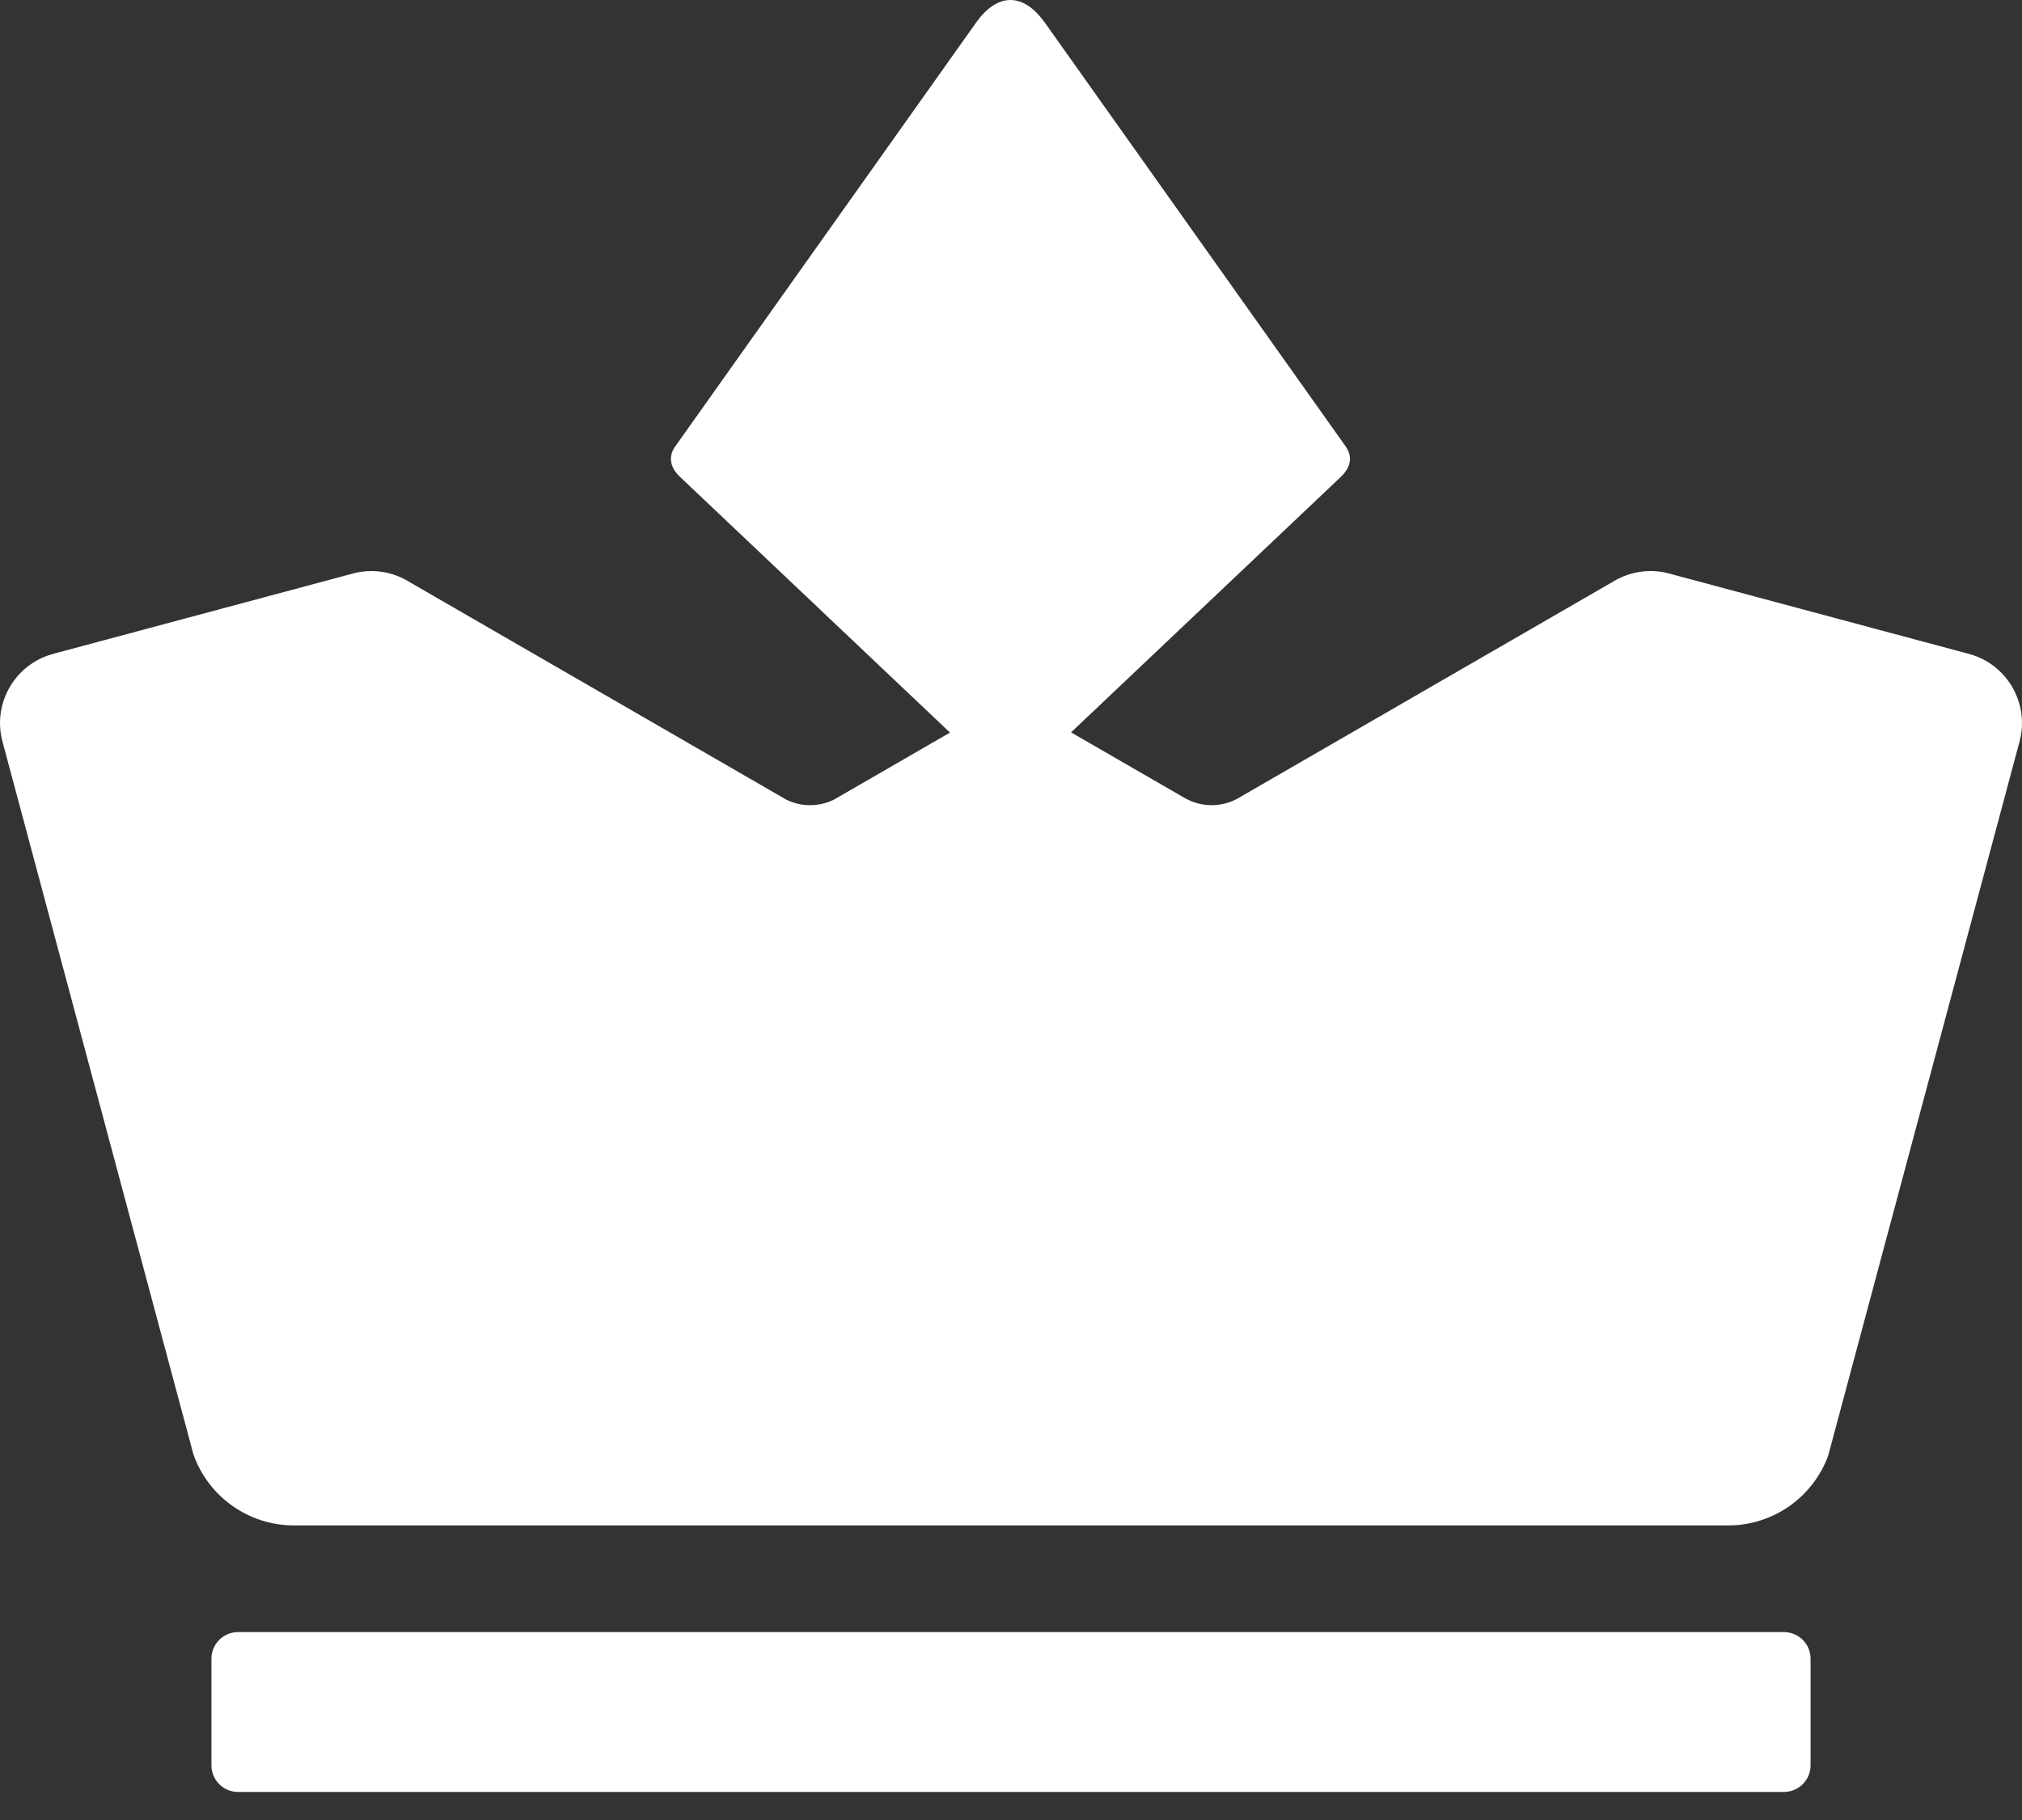 <svg width="30" height="27" viewBox="0 0 30 27" fill="none" xmlns="http://www.w3.org/2000/svg">
<rect x="0" y="0" width="30" height="27" fill="#333333" stroke="none"/>
<path d="M3.137 24.607C3.137 24.389 3.314 24.212 3.533 24.212H26.467C26.686 24.212 26.863 24.389 26.863 24.607V26.189C26.863 26.407 26.686 26.584 26.467 26.584H3.533C3.314 26.584 3.137 26.407 3.137 26.189V24.607Z" fill="white"/>
<path d="M10.008 6.637L14.495 0.317L14.495 0.317C14.645 0.114 14.814 0 14.992 0C15.172 0 15.344 0.118 15.496 0.328L15.496 0.327L19.965 6.622H19.965C20.007 6.682 20.029 6.744 20.029 6.808C20.029 6.903 19.979 6.995 19.886 7.082L15.891 10.865L17.573 11.836V11.836C17.692 11.905 17.829 11.945 17.976 11.945C18.116 11.945 18.248 11.909 18.362 11.846L23.991 8.595C24.061 8.559 24.135 8.529 24.214 8.508C24.383 8.463 24.554 8.461 24.714 8.495L29.232 9.706C29.779 9.864 30.105 10.426 29.969 10.98L29.957 11.026L29.956 11.029L27.125 21.593C26.899 22.212 26.308 22.63 25.641 22.63H4.361C3.688 22.63 3.092 22.204 2.87 21.577L0.03 10.976C-0.103 10.424 0.222 9.863 0.77 9.706L0.808 9.695L0.81 9.695L0.815 9.693L0.815 9.693L5.271 8.499C5.348 8.482 5.428 8.472 5.51 8.472C5.687 8.472 5.853 8.515 6 8.591L11.668 11.864C11.774 11.916 11.893 11.945 12.019 11.945C12.146 11.945 12.267 11.915 12.374 11.862L14.095 10.868L10.076 7.062C9.996 6.981 9.954 6.895 9.954 6.808C9.954 6.749 9.972 6.692 10.008 6.637Z" fill="white"/>
<path d="M24.339 8.395L24.338 8.395L24.338 8.395L24.339 8.395Z" fill="white"/>
<path d="M5.66 8.395L5.66 8.395L5.66 8.395L5.66 8.395Z" fill="white"/>
</svg>
